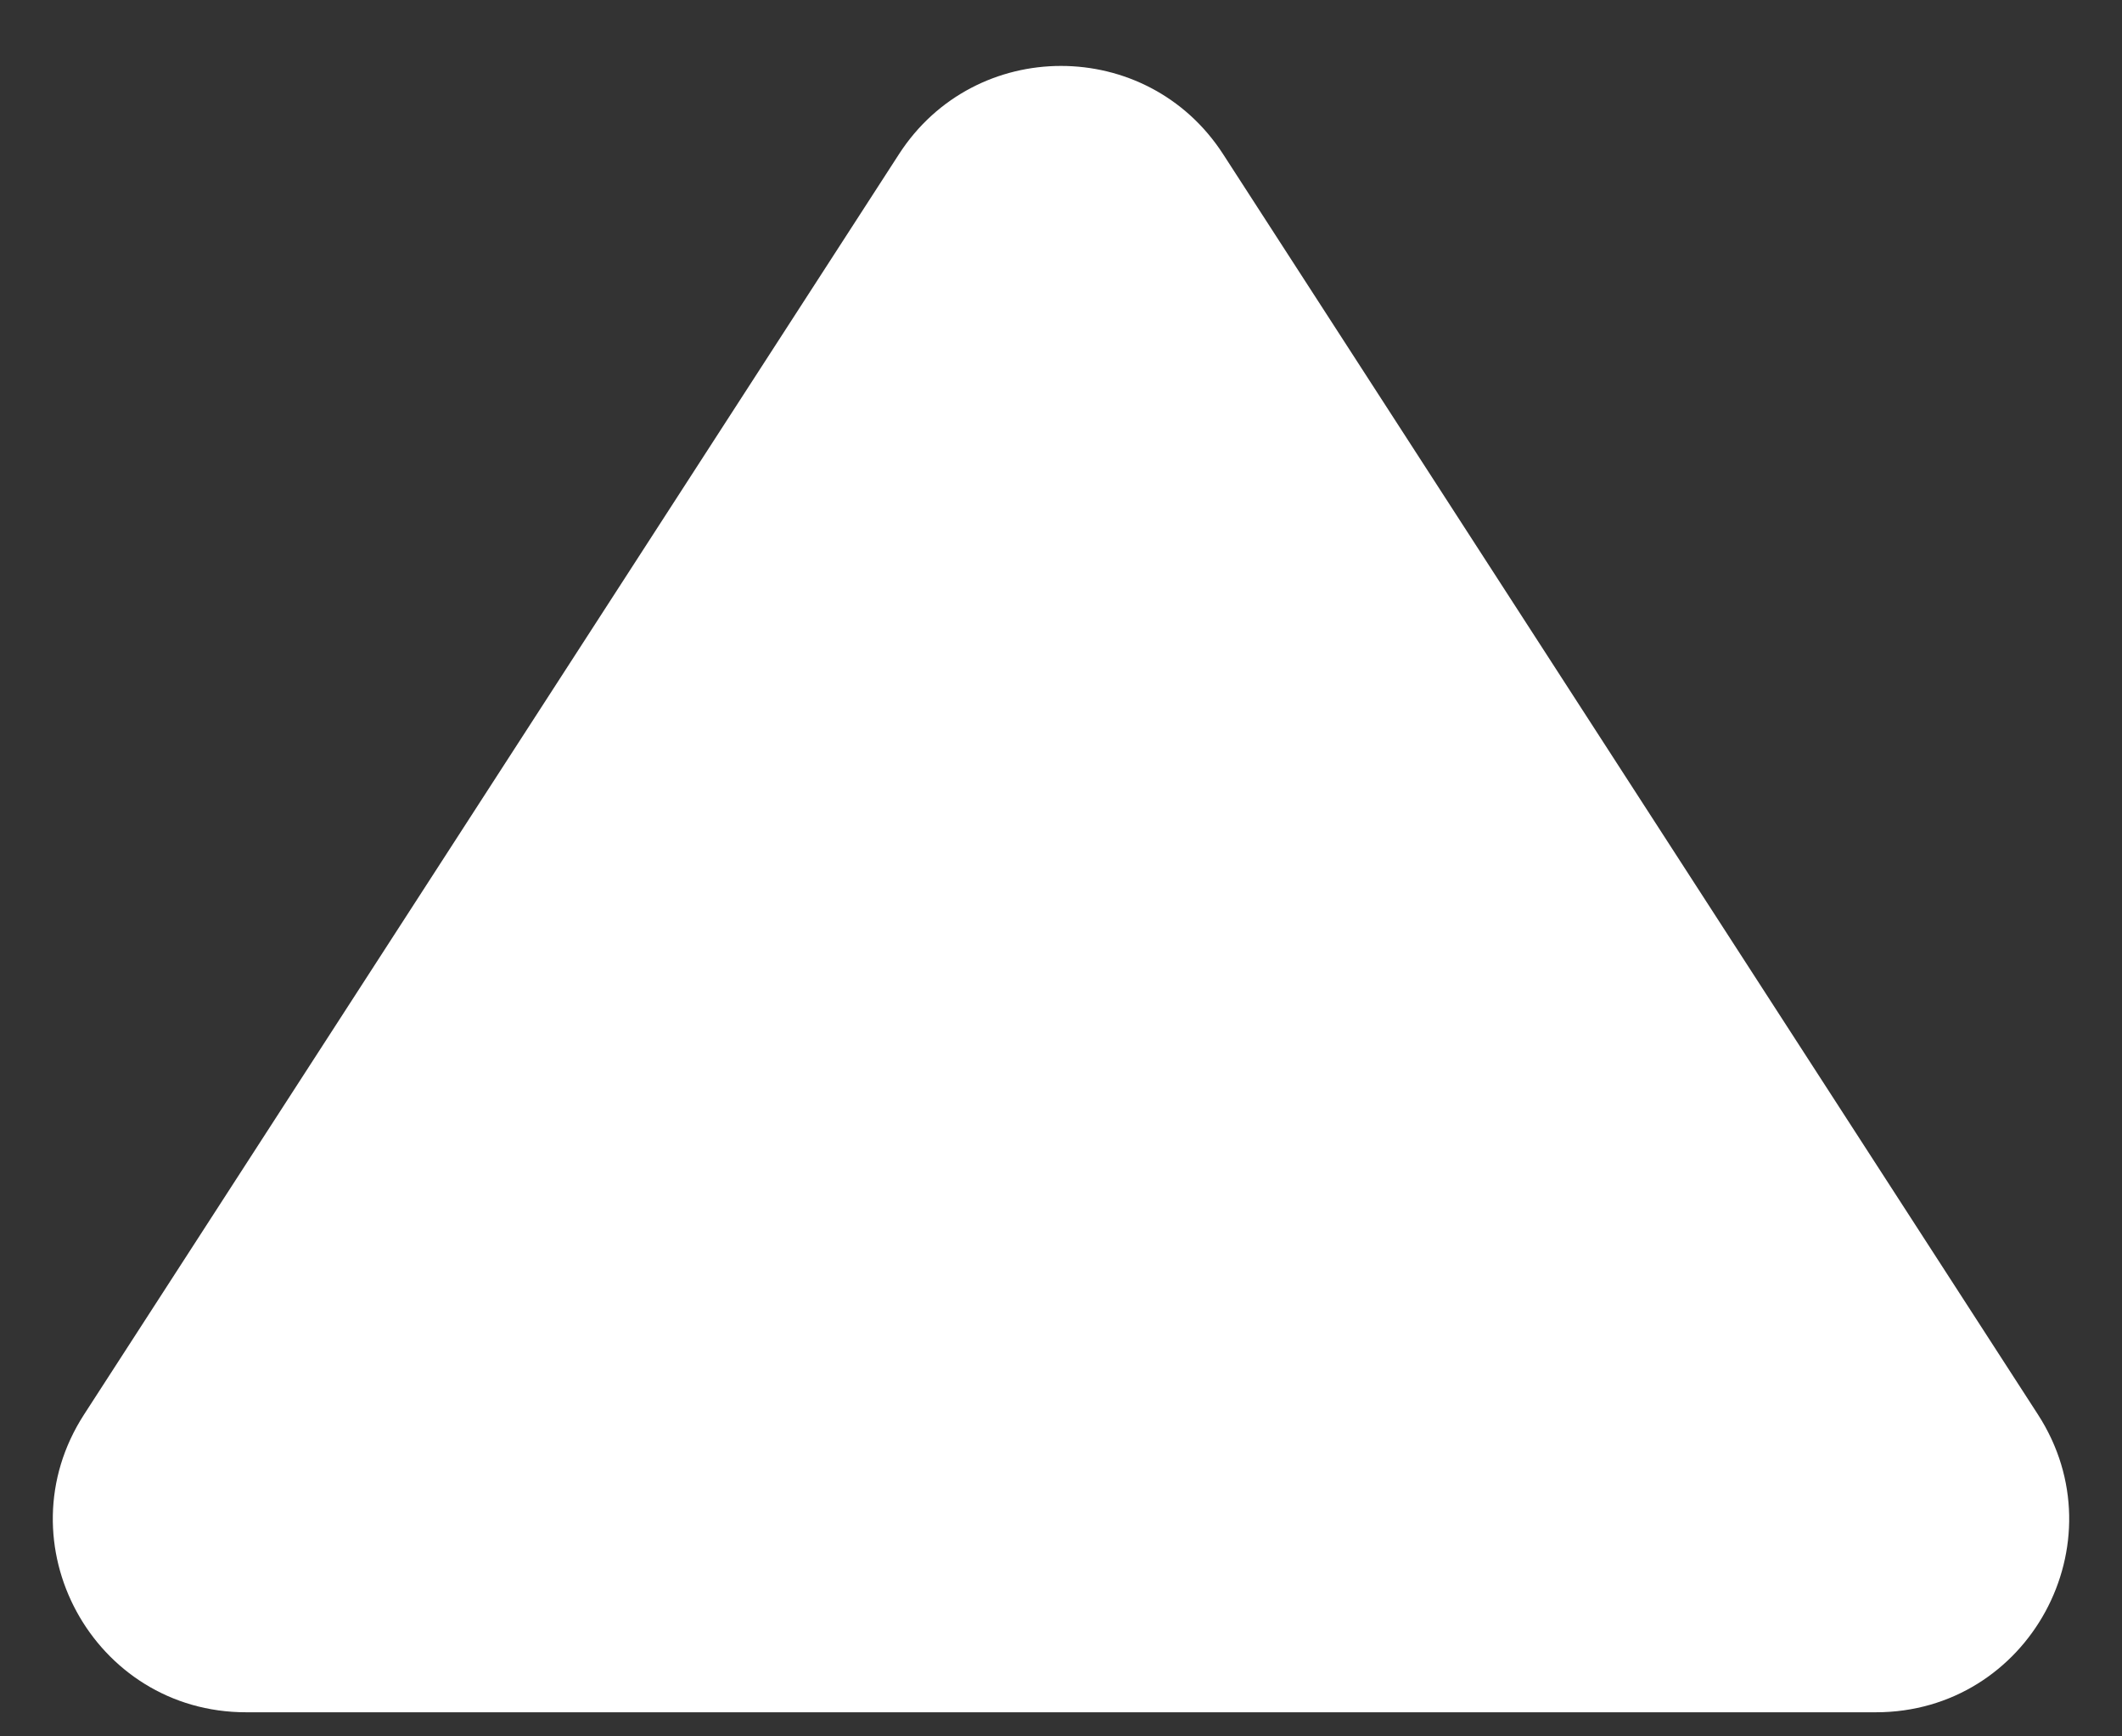 <svg width="22" height="18" viewBox="0 0 22 18" fill="none" xmlns="http://www.w3.org/2000/svg">
<rect x="0" y="0" width="22" height="18" fill="#333333" stroke="none"/>
<path d="M9.321 1.597C10.109 0.379 11.891 0.379 12.68 1.597L21.129 14.664C21.989 15.995 21.034 17.75 19.449 17.75H2.551C0.966 17.75 0.011 15.995 0.871 14.664L9.321 1.597Z" fill="white"/>
</svg>

